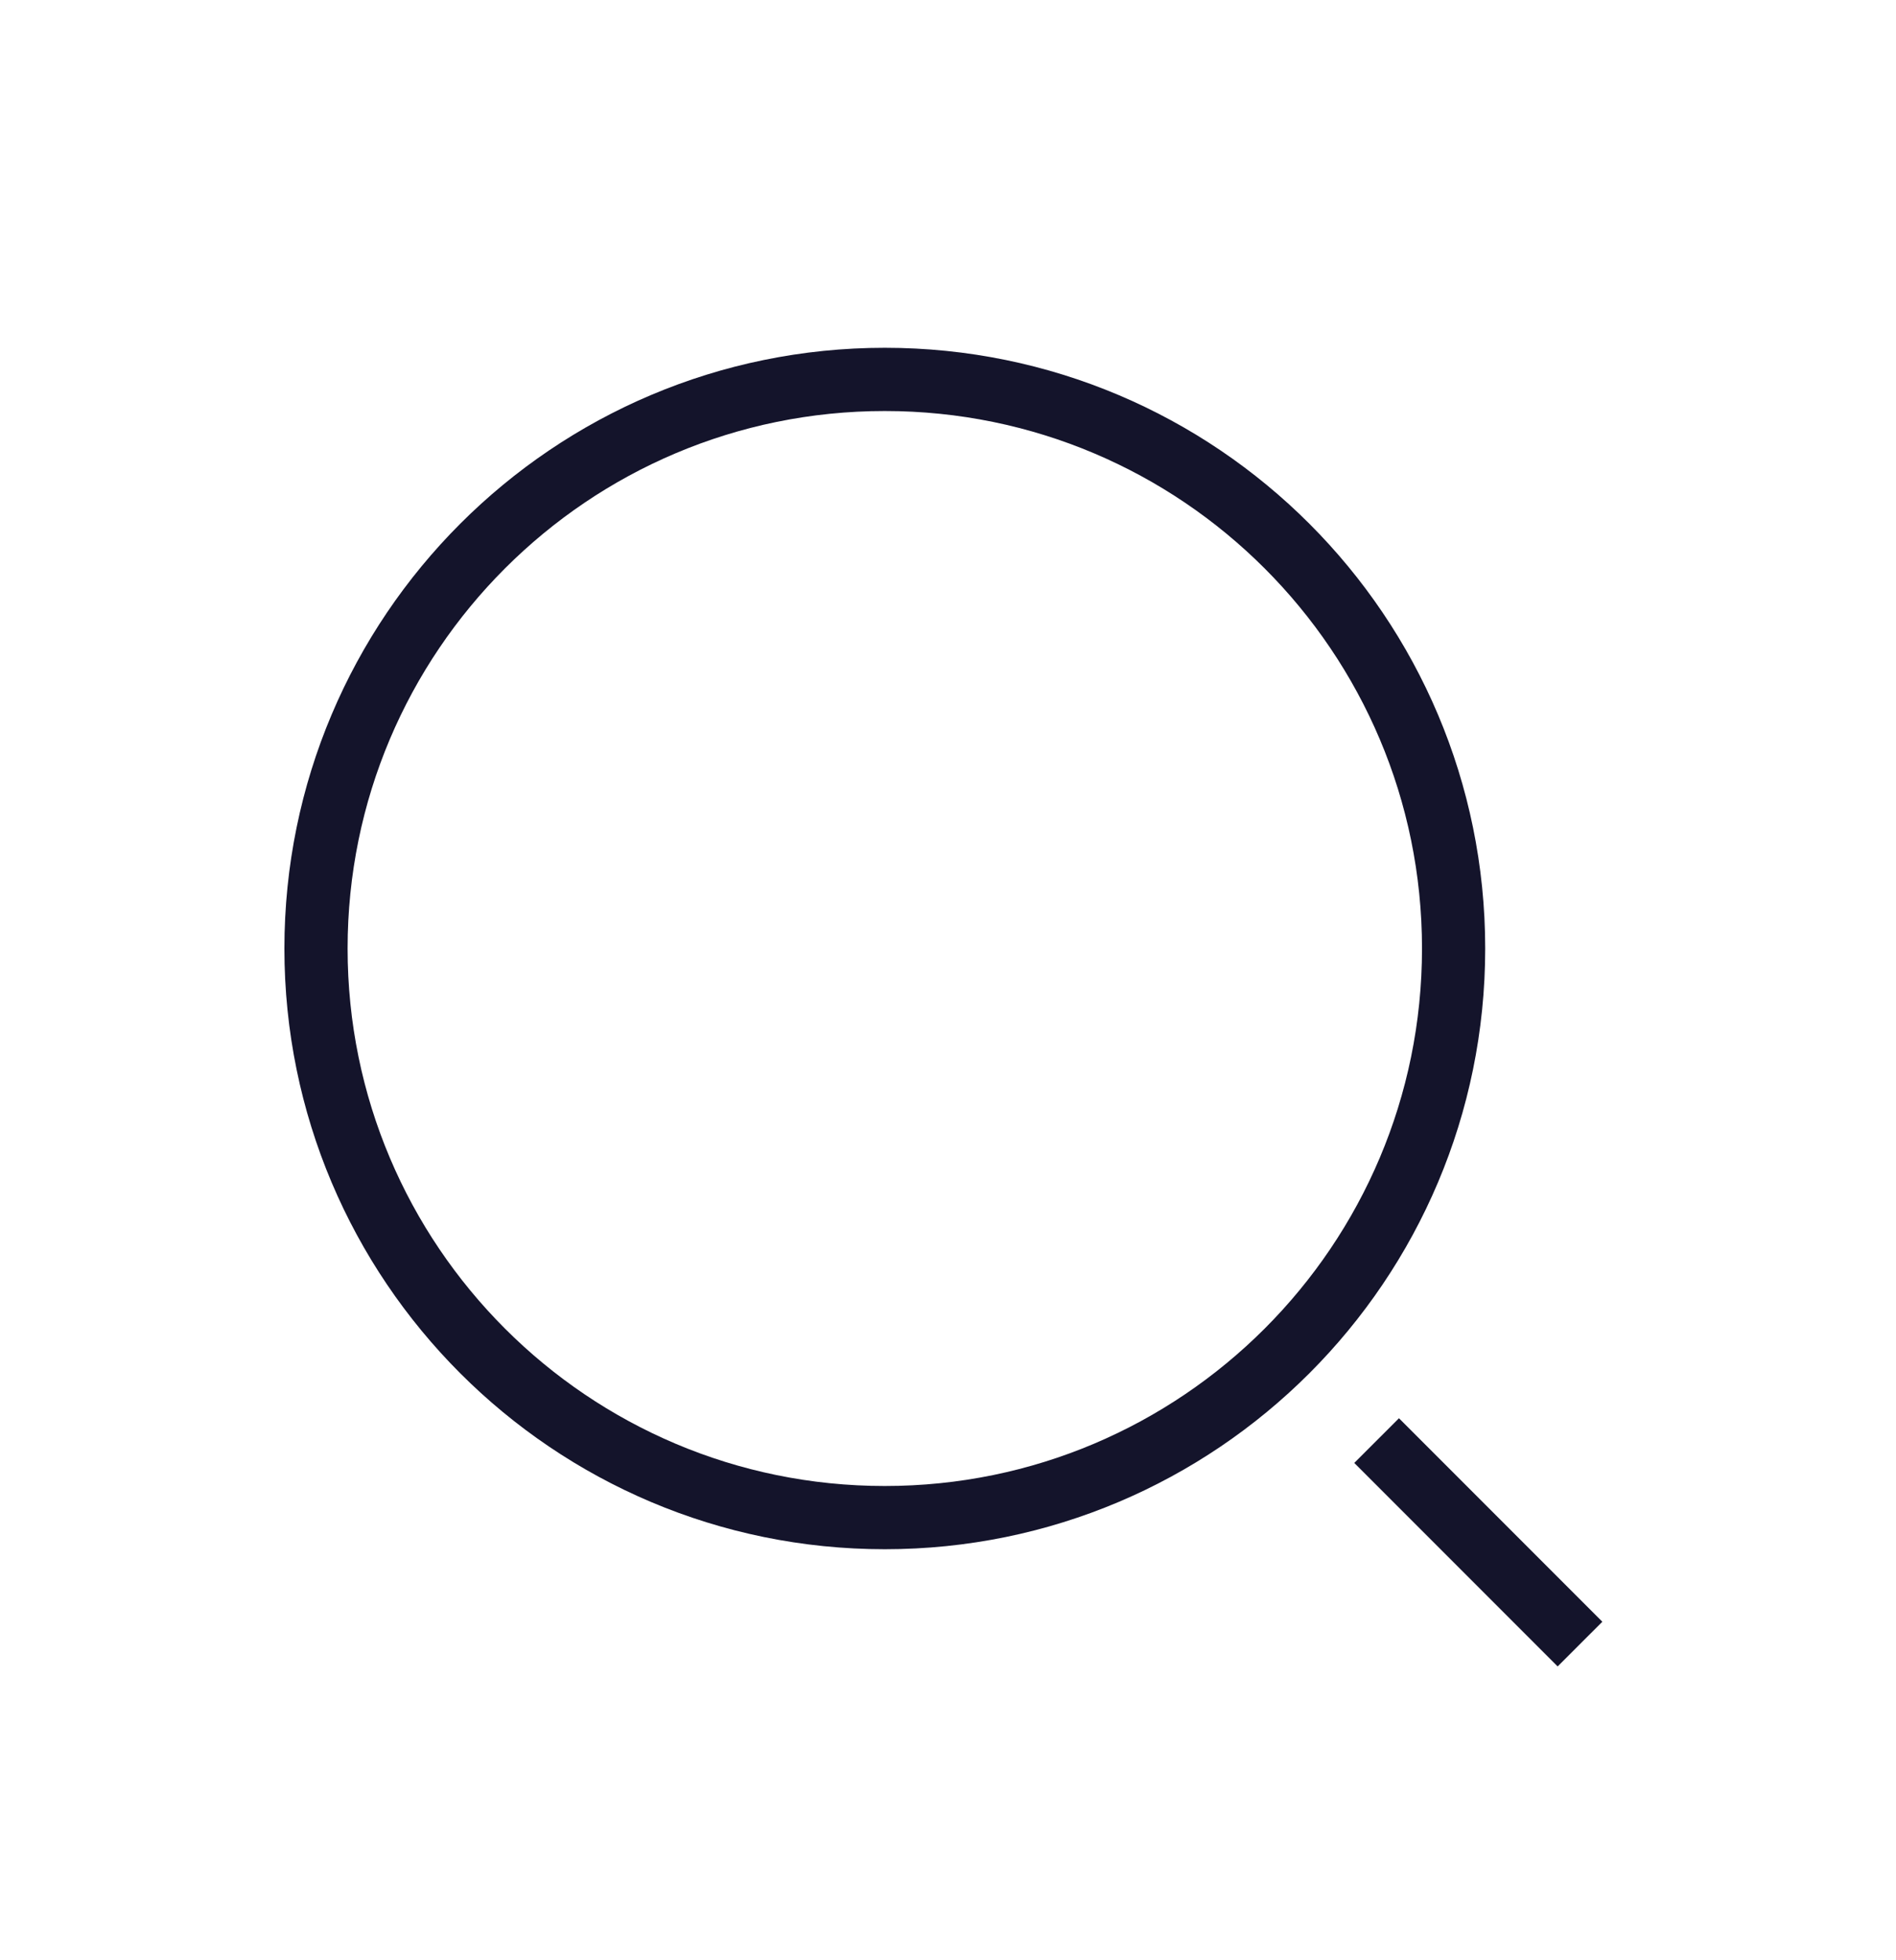 <svg width="30" height="31" viewBox="0 0 30 31" fill="none" xmlns="http://www.w3.org/2000/svg">
<g filter="url(#filter0_d_112_547)">
<path d="M14 20C18.971 20 23 15.971 23 11C23 6.029 18.971 2 14 2C9.029 2 5 6.029 5 11C5 15.971 9.029 20 14 20Z" stroke="#14142B"/>
<path d="M25 22L21.782 18.782" stroke="#14142B"/>
</g>
<defs>
<filter id="filter0_d_112_547" x="-1" y="0" width="32" height="32" filterUnits="userSpaceOnUse" color-interpolation-filters="sRGB">
<feFlood flood-opacity="0" result="BackgroundImageFix"/>
<feColorMatrix in="SourceAlpha" type="matrix" values="0 0 0 0 0 0 0 0 0 0 0 0 0 0 0 0 0 0 127 0" result="hardAlpha"/>
<feOffset dy="4"/>
<feGaussianBlur stdDeviation="2"/>
<feComposite in2="hardAlpha" operator="out"/>
<feColorMatrix type="matrix" values="0 0 0 0 0 0 0 0 0 0 0 0 0 0 0 0 0 0 0.25 0"/>
<feBlend mode="normal" in2="BackgroundImageFix" result="effect1_dropShadow_112_547"/>
<feBlend mode="normal" in="SourceGraphic" in2="effect1_dropShadow_112_547" result="shape"/>
</filter>
</defs>
</svg>
